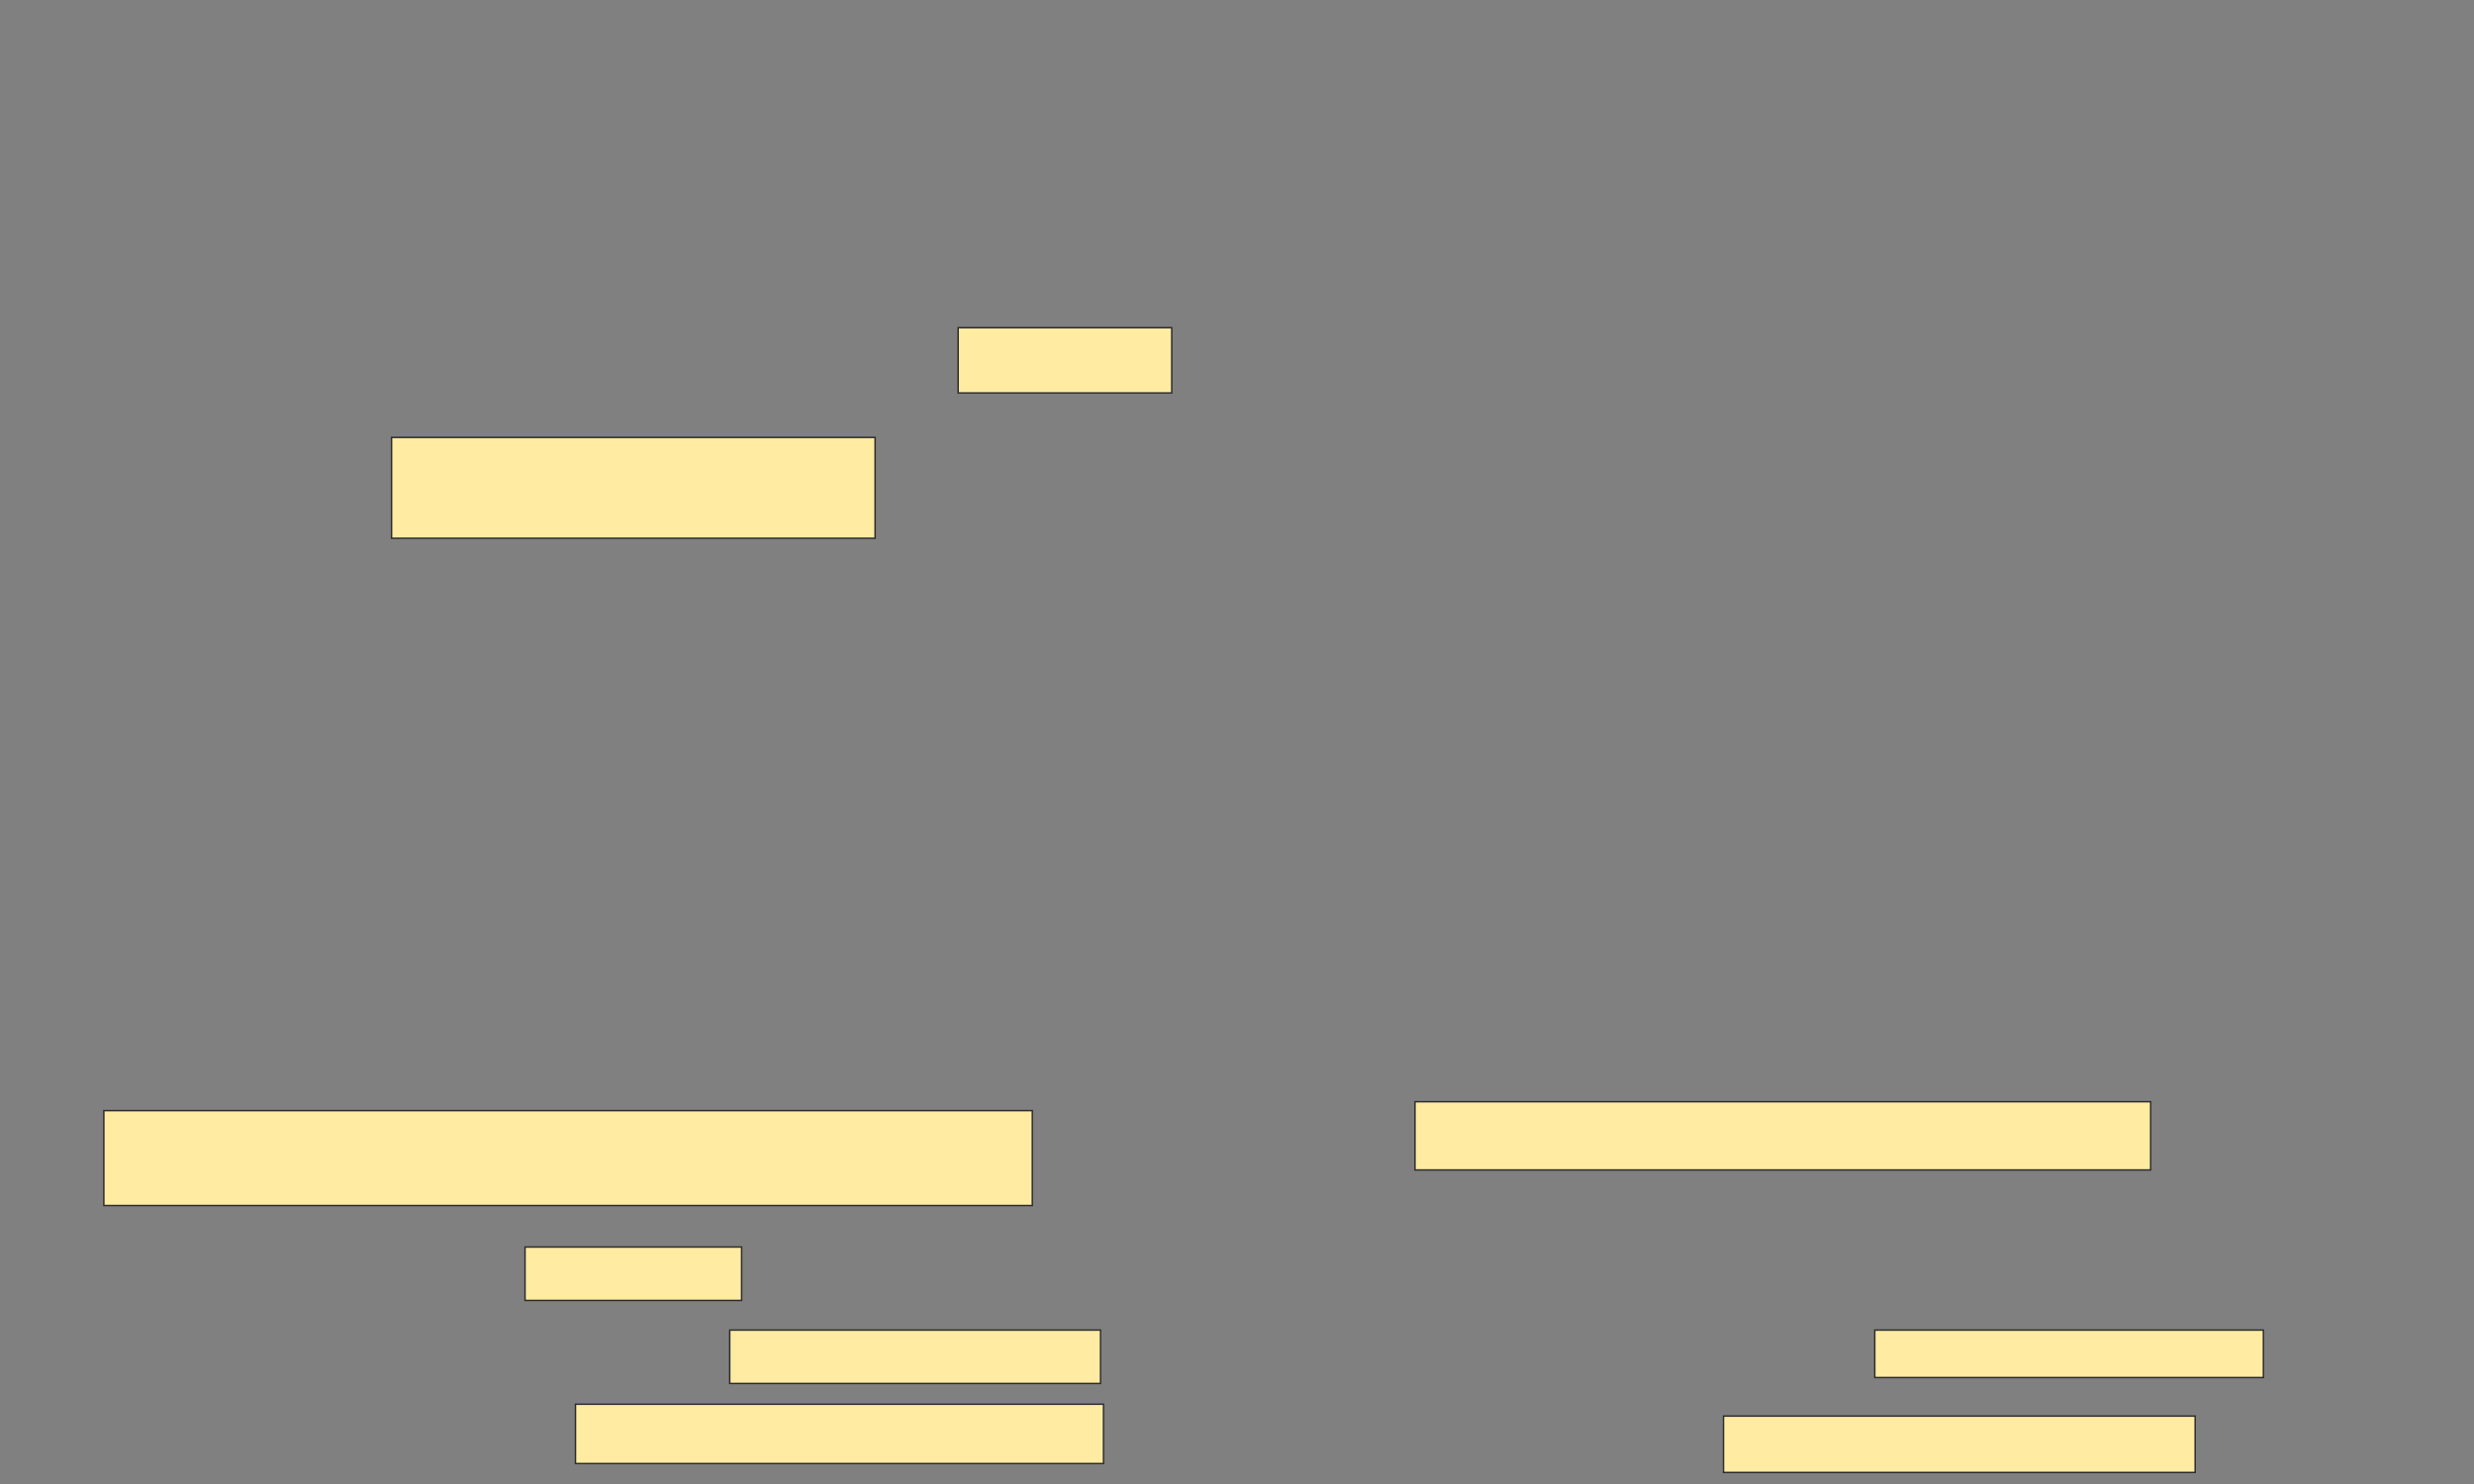 <svg xmlns="http://www.w3.org/2000/svg" width="1668" height="1001">
 <rect width="100%" height="100%" fill="#808080" stroke="none"/>
 <!-- Created with Image Occlusion Enhanced -->
 <g>
  <title>Labels</title>
 </g>
 <g>
  <title>Masks</title>
  <rect id="35cce71a998b465c8345b5c25e72986d-ao-1" height="68" width="326" y="295" x="264" stroke="#2D2D2D" fill="#FFEBA2"/>
  <rect id="35cce71a998b465c8345b5c25e72986d-ao-2" height="44" width="144" y="221" x="646" stroke="#2D2D2D" fill="#FFEBA2"/>
  <rect stroke="#2D2D2D" id="35cce71a998b465c8345b5c25e72986d-ao-3" height="64" width="626" y="749" x="70" fill="#FFEBA2"/>
  <rect id="35cce71a998b465c8345b5c25e72986d-ao-4" height="46" width="496" y="743" x="954" stroke-linecap="null" stroke-linejoin="null" stroke-dasharray="null" stroke="#2D2D2D" fill="#FFEBA2"/>
  
  <rect id="35cce71a998b465c8345b5c25e72986d-ao-6" height="36" width="146" y="841" x="354" stroke-linecap="null" stroke-linejoin="null" stroke-dasharray="null" stroke="#2D2D2D" fill="#FFEBA2"/>
  <rect id="35cce71a998b465c8345b5c25e72986d-ao-7" height="36" width="250" y="897" x="492" stroke-linecap="null" stroke-linejoin="null" stroke-dasharray="null" stroke="#2D2D2D" fill="#FFEBA2"/>
  <rect id="35cce71a998b465c8345b5c25e72986d-ao-8" height="32" width="262" y="897" x="1264" stroke-linecap="null" stroke-linejoin="null" stroke-dasharray="null" stroke="#2D2D2D" fill="#FFEBA2"/>
  <rect id="35cce71a998b465c8345b5c25e72986d-ao-9" height="38" width="318" y="955" x="1162" stroke-linecap="null" stroke-linejoin="null" stroke-dasharray="null" stroke="#2D2D2D" fill="#FFEBA2"/>
  <rect id="35cce71a998b465c8345b5c25e72986d-ao-10" height="40" width="356" y="947" x="388" stroke-linecap="null" stroke-linejoin="null" stroke-dasharray="null" stroke="#2D2D2D" fill="#FFEBA2"/>
 </g>
</svg>